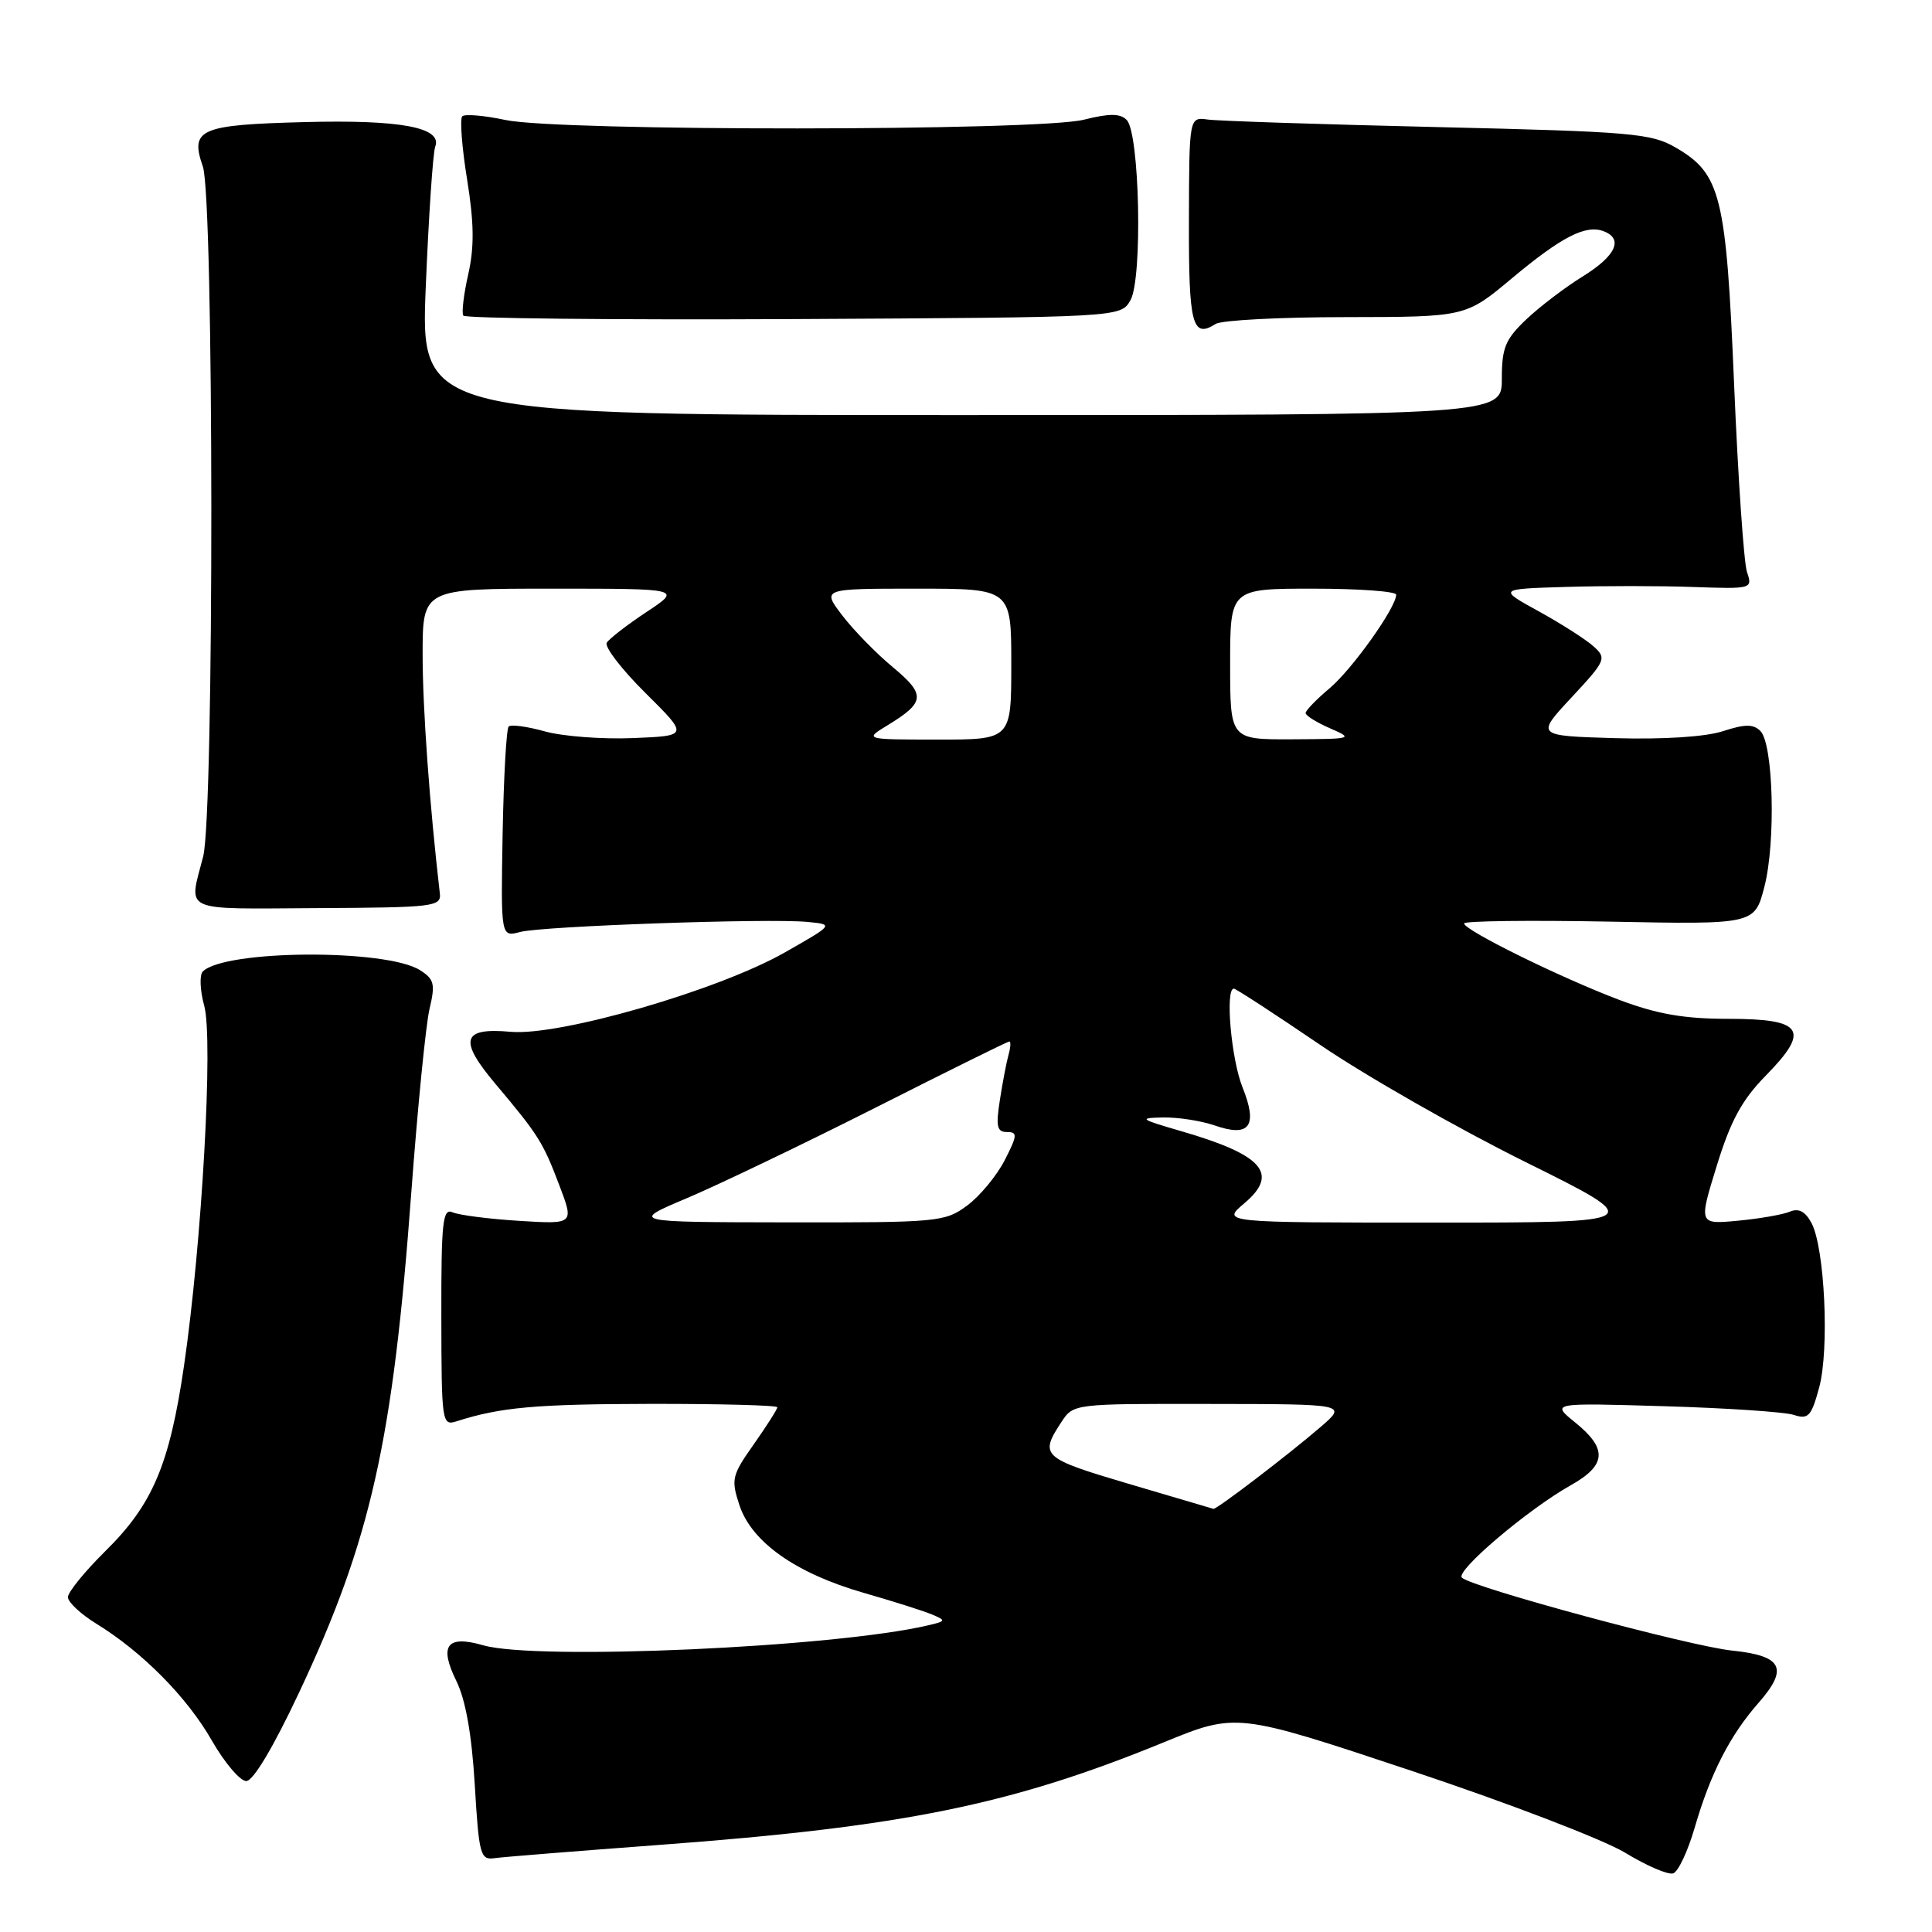 <?xml version="1.0" encoding="UTF-8" standalone="no"?>
<!DOCTYPE svg PUBLIC "-//W3C//DTD SVG 1.1//EN" "http://www.w3.org/Graphics/SVG/1.1/DTD/svg11.dtd" >
<svg xmlns="http://www.w3.org/2000/svg" xmlns:xlink="http://www.w3.org/1999/xlink" version="1.1" viewBox="0 0 256 256">
 <g >
 <path fill="currentColor"
d=" M 224.55 242.19 C 226.63 235.02 229.22 229.95 233.02 225.63 C 237.03 221.06 236.19 219.40 229.51 218.71 C 223.94 218.14 195.11 210.36 193.71 209.05 C 192.79 208.20 202.42 200.02 208.12 196.81 C 212.87 194.15 213.03 191.98 208.75 188.51 C 205.50 185.88 205.50 185.88 220.50 186.33 C 228.75 186.57 236.48 187.09 237.68 187.48 C 239.61 188.11 240.01 187.69 241.05 183.85 C 242.42 178.80 241.79 165.34 240.03 162.05 C 239.21 160.52 238.33 160.06 237.17 160.55 C 236.25 160.94 233.16 161.48 230.29 161.75 C 225.08 162.24 225.08 162.24 227.48 154.47 C 229.32 148.49 230.82 145.74 233.97 142.53 C 239.92 136.47 238.95 135.00 229.01 135.00 C 223.16 135.00 219.60 134.38 214.59 132.50 C 206.87 129.59 194.00 123.26 194.00 122.36 C 194.00 122.03 202.66 121.92 213.25 122.12 C 232.50 122.50 232.50 122.50 233.79 117.50 C 235.32 111.60 234.98 98.58 233.26 96.86 C 232.33 95.93 231.22 95.93 228.28 96.89 C 225.97 97.64 220.42 97.99 214.00 97.81 C 203.50 97.50 203.50 97.50 208.25 92.40 C 212.77 87.54 212.91 87.23 211.18 85.67 C 210.19 84.77 206.93 82.68 203.94 81.03 C 198.50 78.04 198.50 78.04 207.50 77.77 C 212.45 77.62 220.04 77.62 224.37 77.78 C 232.17 78.05 232.24 78.03 231.48 75.78 C 231.07 74.52 230.30 63.38 229.78 51.00 C 228.73 25.85 228.03 23.02 222.00 19.53 C 218.80 17.67 216.12 17.44 190.50 16.84 C 175.10 16.48 161.39 16.03 160.04 15.84 C 157.57 15.50 157.57 15.50 157.54 29.24 C 157.50 43.06 157.98 44.89 161.09 42.92 C 161.87 42.43 169.63 42.02 178.35 42.02 C 194.21 42.00 194.21 42.00 200.32 36.89 C 206.92 31.37 210.13 29.73 212.49 30.64 C 215.15 31.65 214.12 33.90 209.75 36.61 C 207.41 38.05 204.04 40.62 202.25 42.31 C 199.46 44.96 199.00 46.07 199.00 50.20 C 199.00 55.00 199.00 55.00 127.35 55.00 C 55.71 55.00 55.71 55.00 56.42 37.92 C 56.81 28.52 57.37 20.20 57.67 19.43 C 58.64 16.88 53.06 15.84 40.30 16.18 C 26.45 16.54 25.15 17.11 26.88 22.07 C 28.35 26.31 28.39 107.78 26.92 113.50 C 25.00 120.98 23.77 120.43 42.00 120.33 C 57.51 120.25 58.49 120.14 58.28 118.37 C 56.92 106.64 56.00 93.89 56.00 86.75 C 56.00 78.00 56.00 78.00 73.17 78.00 C 90.34 78.00 90.34 78.00 85.67 81.09 C 83.10 82.79 80.73 84.63 80.40 85.16 C 80.07 85.70 82.37 88.70 85.52 91.82 C 91.25 97.50 91.25 97.50 83.88 97.80 C 79.82 97.97 74.57 97.57 72.22 96.92 C 69.87 96.26 67.70 95.97 67.40 96.27 C 67.10 96.57 66.74 102.97 66.60 110.49 C 66.36 124.17 66.36 124.17 68.93 123.49 C 71.92 122.71 101.85 121.66 107.00 122.16 C 110.50 122.50 110.50 122.50 103.98 126.21 C 95.16 131.23 74.15 137.30 67.67 136.72 C 61.22 136.13 60.73 137.78 65.64 143.61 C 71.34 150.38 71.94 151.33 74.10 157.02 C 76.08 162.22 76.08 162.22 68.79 161.77 C 64.78 161.52 60.82 161.01 59.98 160.64 C 58.66 160.05 58.46 161.85 58.48 174.47 C 58.50 188.52 58.56 188.95 60.50 188.33 C 66.33 186.46 70.98 186.05 86.25 186.02 C 95.46 186.01 103.00 186.21 103.00 186.47 C 103.00 186.73 101.60 188.93 99.89 191.36 C 96.97 195.50 96.85 196.01 97.98 199.45 C 99.60 204.34 105.45 208.47 114.41 211.05 C 118.31 212.17 122.40 213.46 123.50 213.93 C 125.38 214.72 125.35 214.81 123.00 215.36 C 110.63 218.28 71.16 220.05 64.03 218.01 C 59.20 216.62 58.15 218.02 60.47 222.74 C 61.70 225.25 62.51 229.82 62.91 236.50 C 63.46 245.76 63.65 246.48 65.50 246.22 C 66.60 246.06 76.50 245.27 87.50 244.45 C 119.65 242.06 133.97 239.15 154.17 230.88 C 163.84 226.92 163.84 226.92 187.00 234.63 C 199.74 238.87 212.48 243.76 215.33 245.49 C 218.17 247.22 221.04 248.46 221.71 248.23 C 222.37 248.01 223.65 245.29 224.55 242.19 Z  M 39.63 224.27 C 49.15 204.01 52.06 191.02 54.50 158.00 C 55.34 146.72 56.42 135.79 56.91 133.71 C 57.70 130.38 57.54 129.75 55.65 128.55 C 51.17 125.71 29.76 125.84 26.87 128.73 C 26.42 129.18 26.50 131.23 27.06 133.27 C 28.28 137.67 26.75 164.80 24.38 180.99 C 22.46 194.10 20.22 199.37 13.94 205.55 C 11.23 208.23 9.00 210.97 9.00 211.63 C 9.00 212.29 10.69 213.87 12.75 215.14 C 18.87 218.90 24.79 224.89 28.07 230.63 C 29.76 233.58 31.82 236.00 32.63 236.00 C 33.55 236.00 36.23 231.50 39.63 224.27 Z  M 149.79 39.78 C 151.42 36.91 151.01 17.61 149.29 15.89 C 148.42 15.02 147.02 15.01 143.62 15.86 C 137.60 17.38 74.02 17.41 66.98 15.90 C 64.17 15.30 61.59 15.08 61.25 15.41 C 60.92 15.75 61.20 19.51 61.89 23.76 C 62.82 29.53 62.86 32.72 62.05 36.32 C 61.45 38.96 61.15 41.44 61.39 41.82 C 61.62 42.19 81.31 42.40 105.15 42.28 C 148.50 42.05 148.50 42.05 149.79 39.78 Z  M 149.50 196.60 C 138.06 193.21 137.71 192.89 140.64 188.43 C 142.23 186.00 142.25 186.00 160.37 186.03 C 178.50 186.05 178.50 186.05 175.00 189.07 C 170.78 192.71 161.20 200.03 160.79 199.93 C 160.63 199.89 155.55 198.39 149.50 196.60 Z  M 91.00 158.77 C 95.12 157.03 106.34 151.65 115.93 146.81 C 125.51 141.96 133.53 138.00 133.74 138.00 C 133.96 138.00 133.91 138.79 133.64 139.75 C 133.37 140.71 132.85 143.41 132.49 145.75 C 131.94 149.26 132.10 150.00 133.43 150.00 C 134.85 150.00 134.82 150.43 133.12 153.75 C 132.06 155.81 129.82 158.51 128.14 159.75 C 125.20 161.92 124.30 162.00 104.29 161.97 C 83.50 161.94 83.50 161.94 91.00 158.77 Z  M 164.87 159.45 C 169.54 155.52 167.36 153.03 156.50 149.88 C 151.02 148.29 150.81 148.14 154.10 148.07 C 156.08 148.03 159.15 148.51 160.93 149.12 C 165.59 150.75 166.71 149.22 164.63 144.05 C 163.14 140.32 162.32 131.00 163.49 131.00 C 163.76 131.00 168.92 134.36 174.96 138.47 C 181.01 142.59 193.23 149.56 202.13 153.97 C 218.32 162.00 218.32 162.00 190.08 162.00 C 161.85 162.00 161.85 162.00 164.87 159.45 Z  M 117.64 96.08 C 122.60 93.05 122.69 92.05 118.30 88.40 C 116.10 86.58 113.09 83.49 111.60 81.54 C 108.90 78.00 108.90 78.00 121.45 78.00 C 134.00 78.00 134.00 78.00 134.00 88.00 C 134.00 98.00 134.00 98.00 124.25 98.00 C 114.50 97.99 114.50 97.99 117.64 96.08 Z  M 163.00 88.00 C 163.00 78.00 163.00 78.00 174.00 78.00 C 180.05 78.00 185.00 78.36 185.00 78.80 C 185.00 80.50 179.19 88.66 176.17 91.21 C 174.43 92.67 173.00 94.15 173.00 94.48 C 173.00 94.82 174.46 95.73 176.25 96.51 C 179.40 97.88 179.24 97.92 171.25 97.96 C 163.00 98.00 163.00 98.00 163.00 88.00 Z "/>
</g>
</svg>